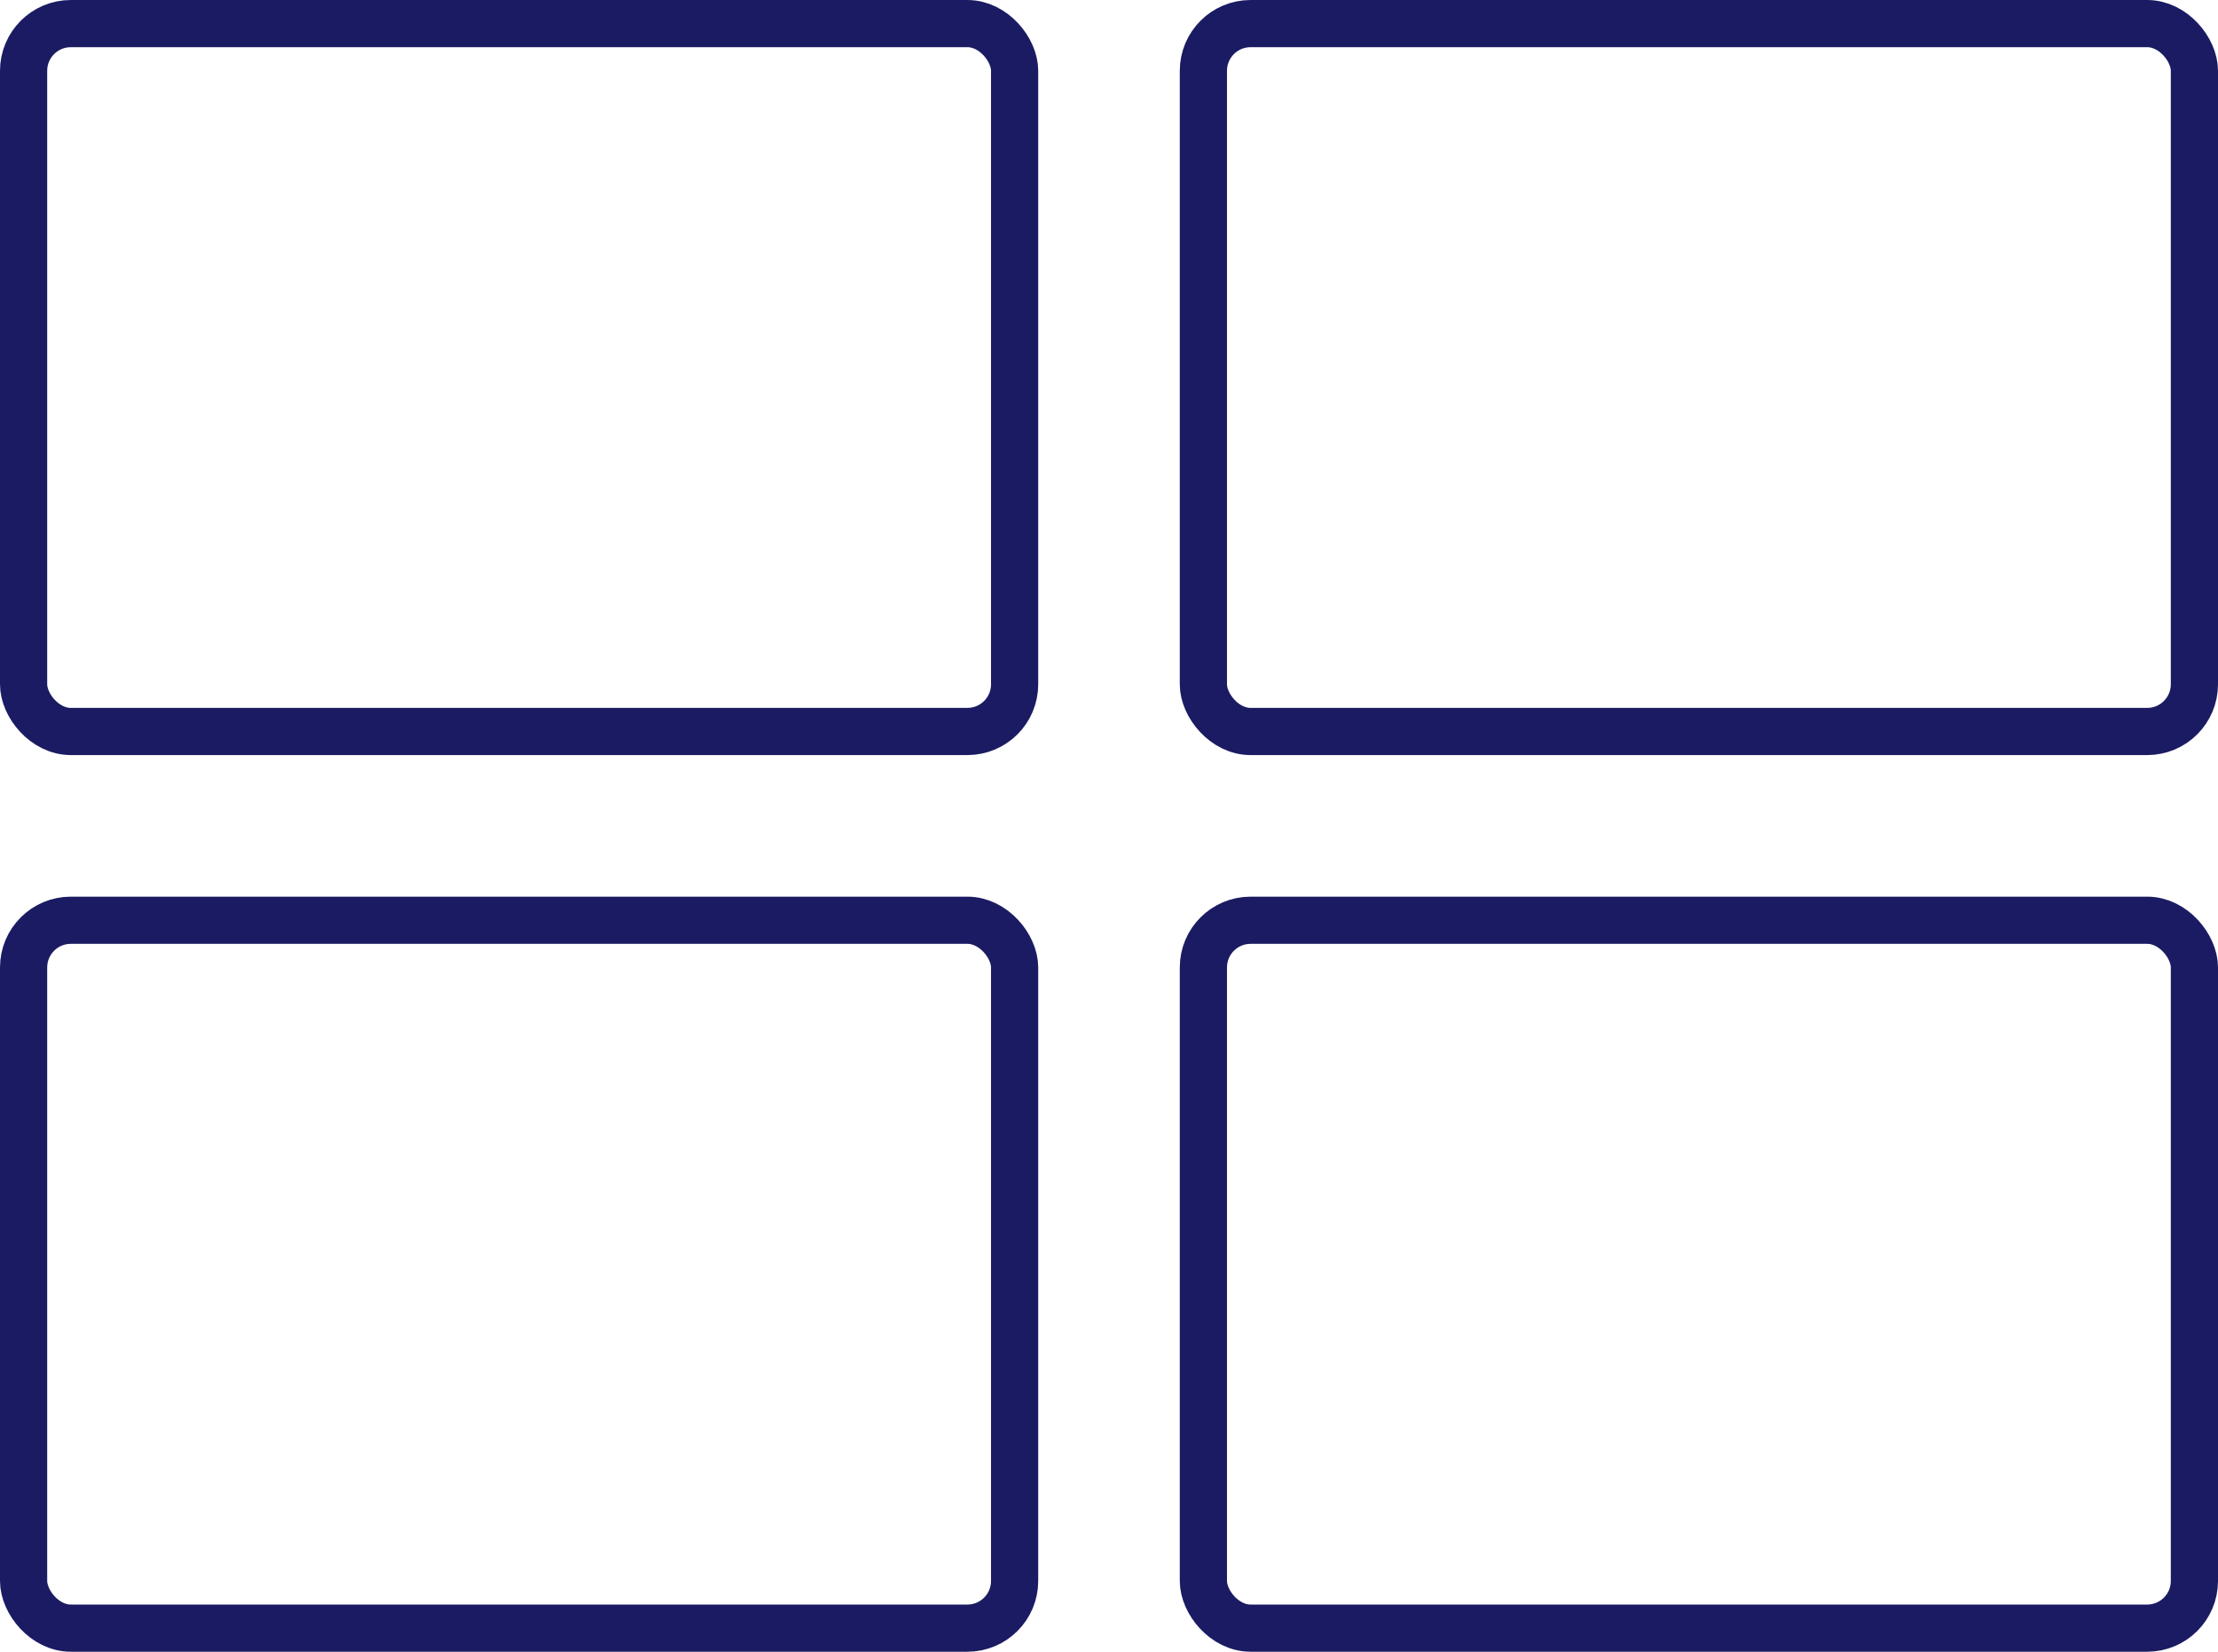 <svg width="47px" height="35px" viewBox="0 0 47 35" version="1.1" xmlns="http://www.w3.org/2000/svg" xmlns:xlink="http://www.w3.org/1999/xlink">    <!-- Generator: Sketch 46.2 (44496) - http://www.bohemiancoding.com/sketch -->    <title>Group 5</title>    <desc>Created with Sketch.</desc>    <defs></defs>    <g id="Page-1" stroke="none" stroke-width="1" fill="none" fill-rule="evenodd">        <g id="Desktop-Copy" transform="translate(-745, -1427)" stroke="#1B1B63">            <g id="Group-5" transform="translate(745, 1427)">                <rect id="Rectangle-6" x="0.5" y="0.5" width="21" height="15" rx="1"></rect>                <rect id="Rectangle-6" x="0.5" y="19.5" width="21" height="15" rx="1"></rect>                <rect id="Rectangle-6" x="25.5" y="0.5" width="21" height="15" rx="1"></rect>                <rect id="Rectangle-6" x="25.5" y="19.5" width="21" height="15" rx="1"></rect>            </g>        </g>    </g></svg>